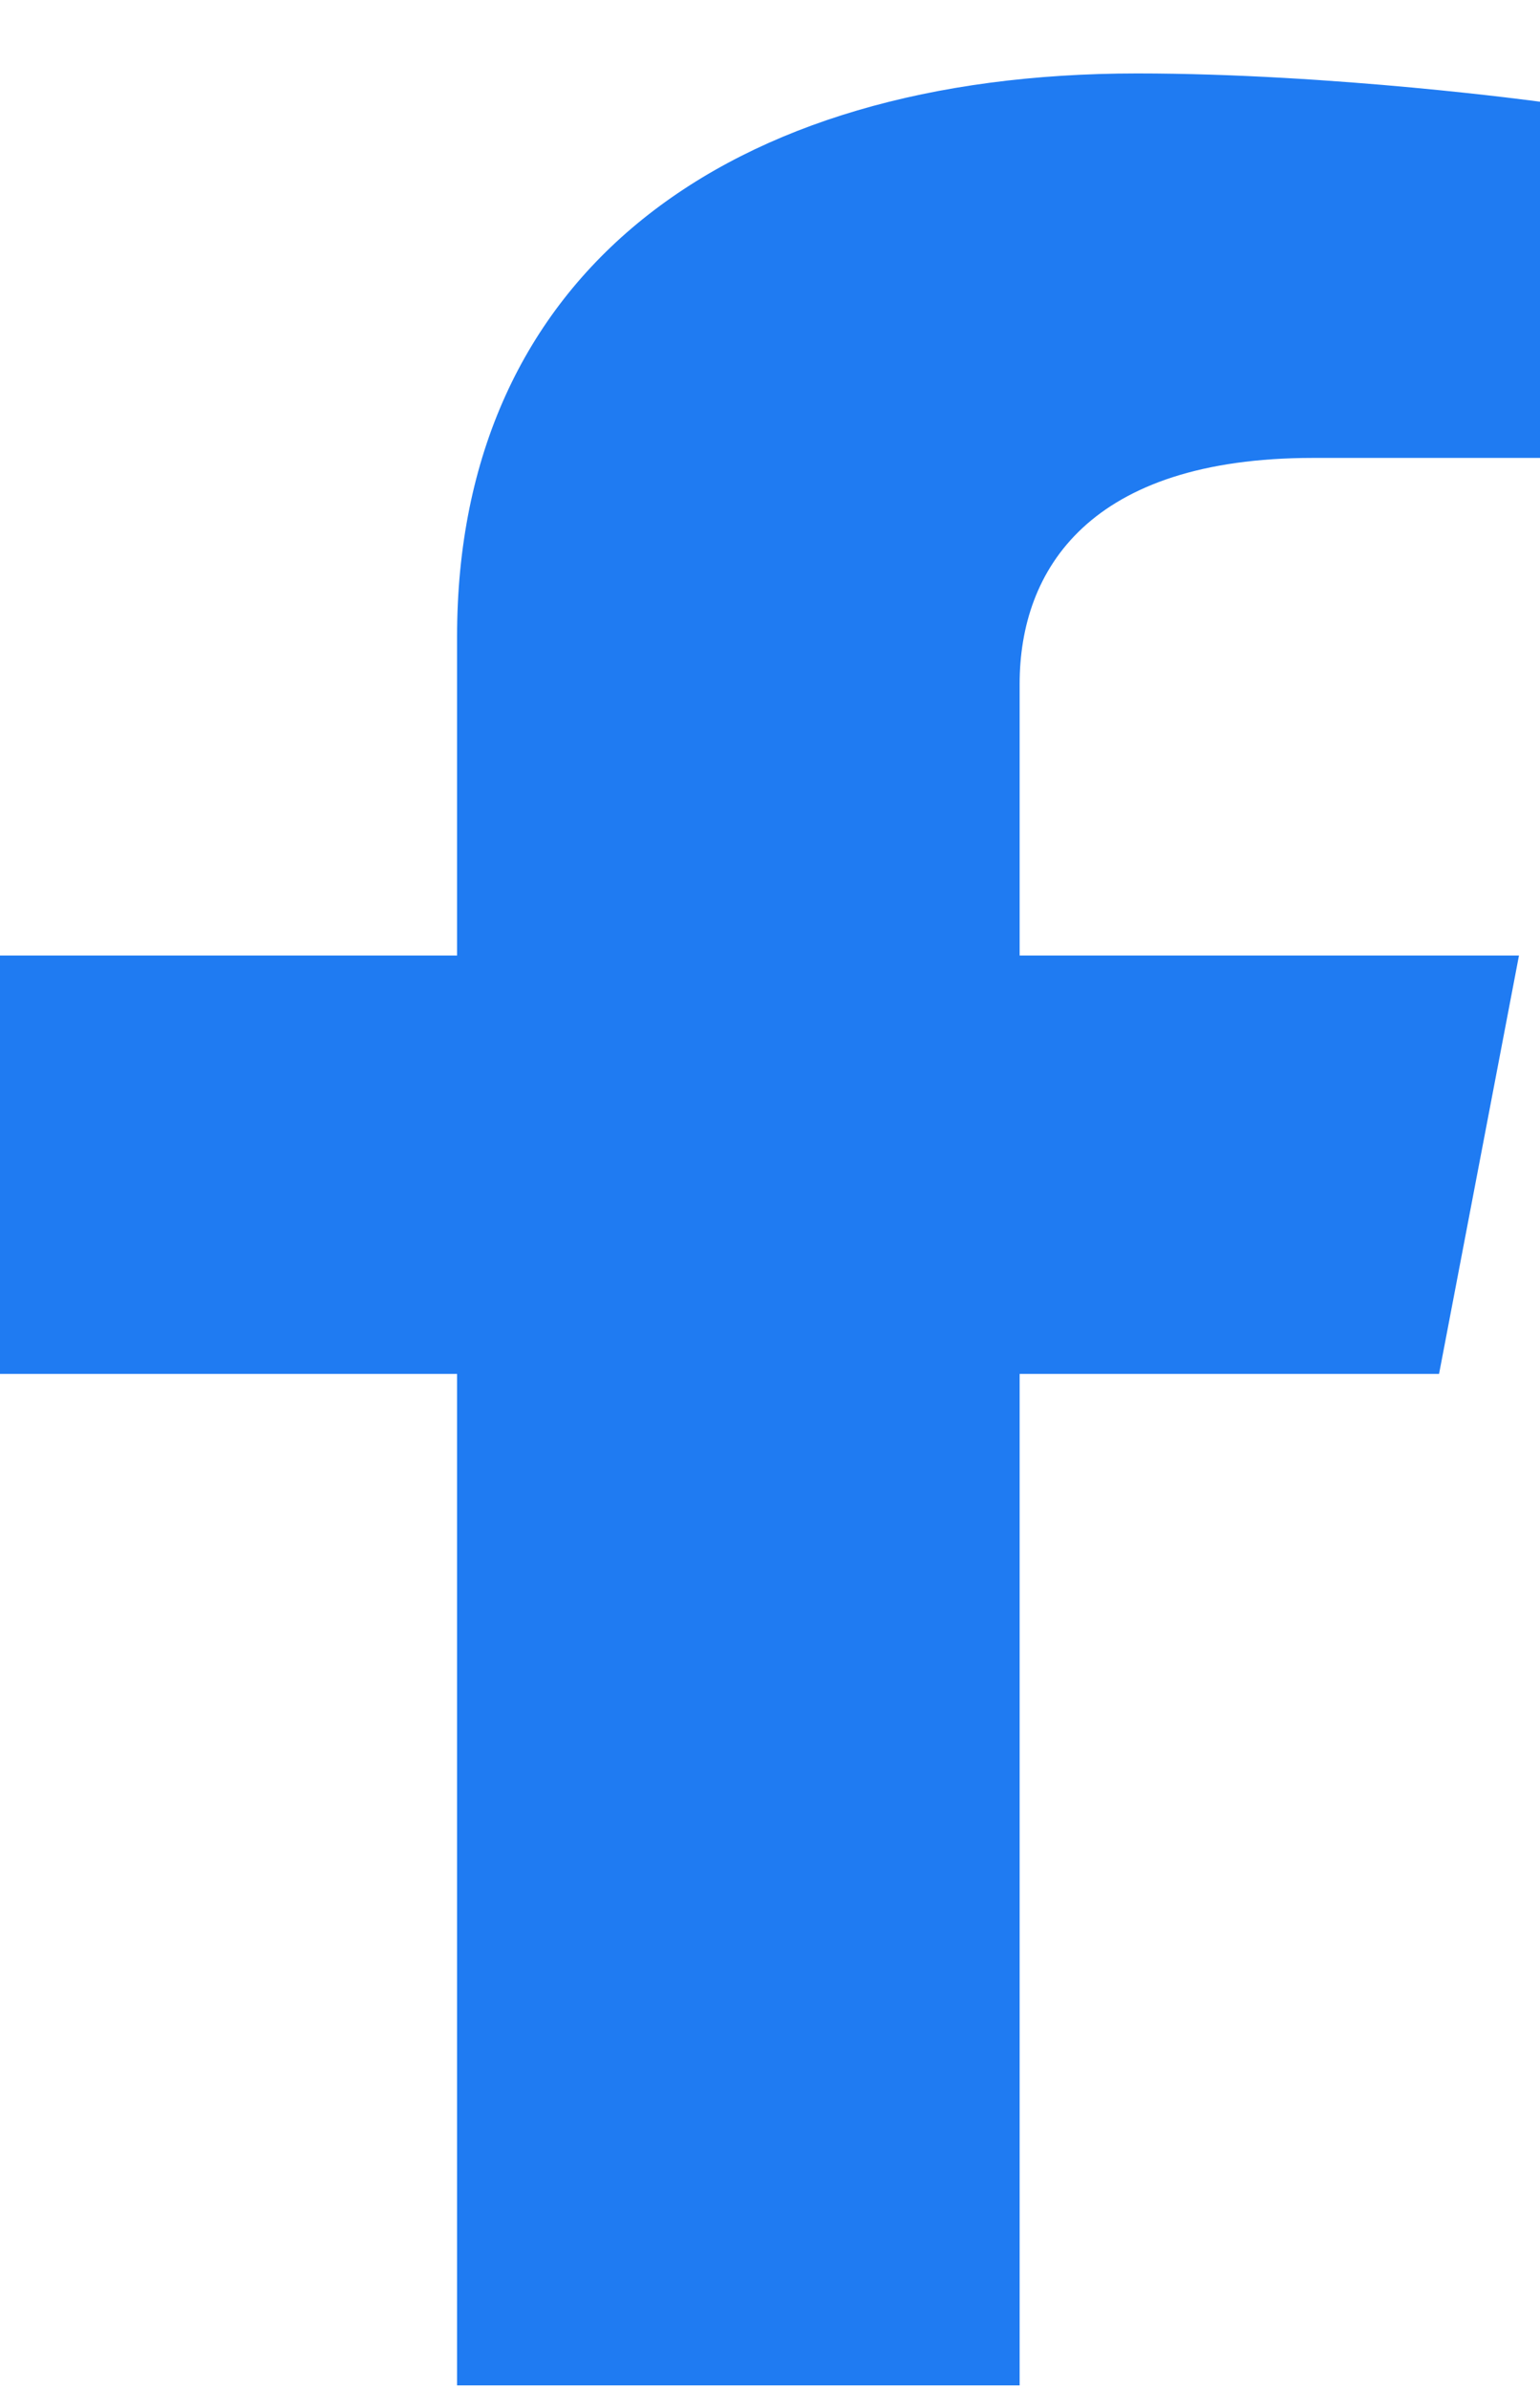 <svg width="20" height="31" viewBox="0 0 20 31" fill="none" xmlns="http://www.w3.org/2000/svg">
<path d="M18.689 17.828L19.727 12.399H13.242V8.875C13.242 7.39 14.148 5.942 17.052 5.942H20V1.32C20 1.32 17.325 0.953 14.767 0.953C9.427 0.953 5.936 3.553 5.936 8.261V12.399H0V17.828H5.936V30.953H13.242V17.828H18.689Z" fill="#1F7BF2"/>
</svg>
